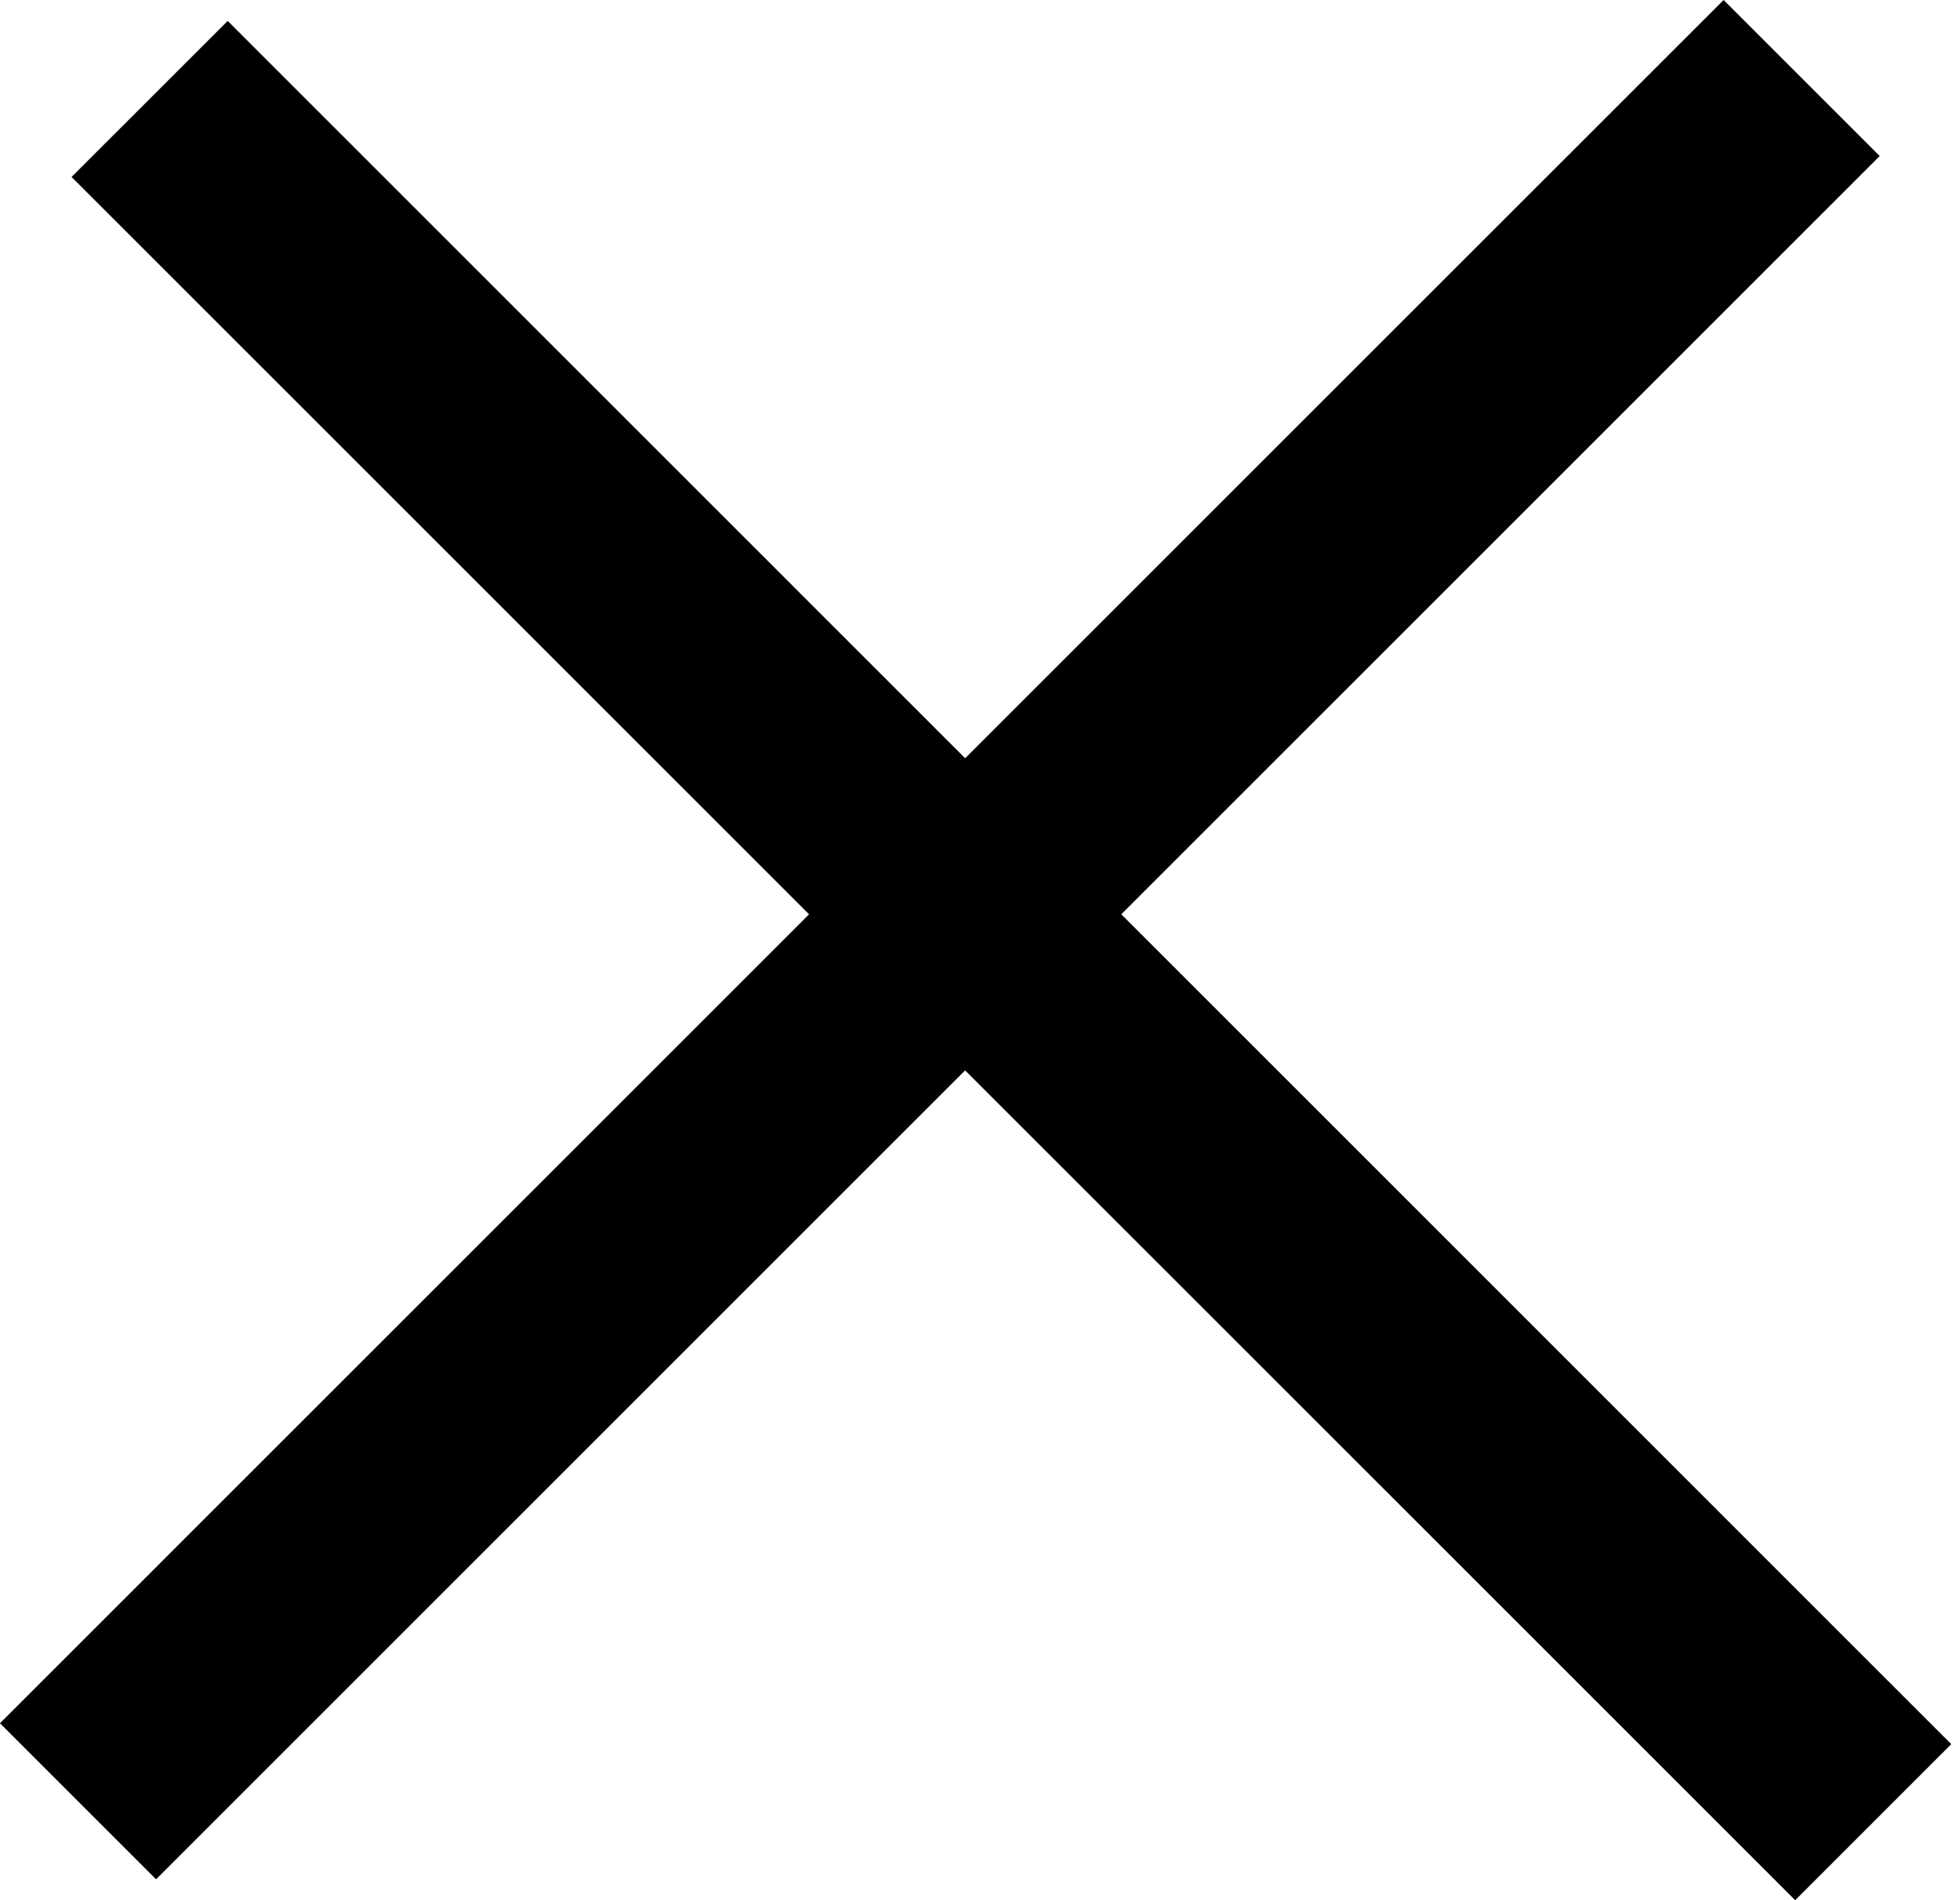 <svg viewBox="0 0 33 32" xmlns="http://www.w3.org/2000/svg">
<path fill-rule="evenodd" clip-rule="evenodd" d="M16.25 18.026L2.628 31.648L0 29.02L13.622 15.397L1.205 2.98L3.834 0.352L16.25 12.769L29.02 0L31.648 2.628L18.879 15.397L32.853 29.372L30.225 32L16.25 18.026Z" />
</svg>
